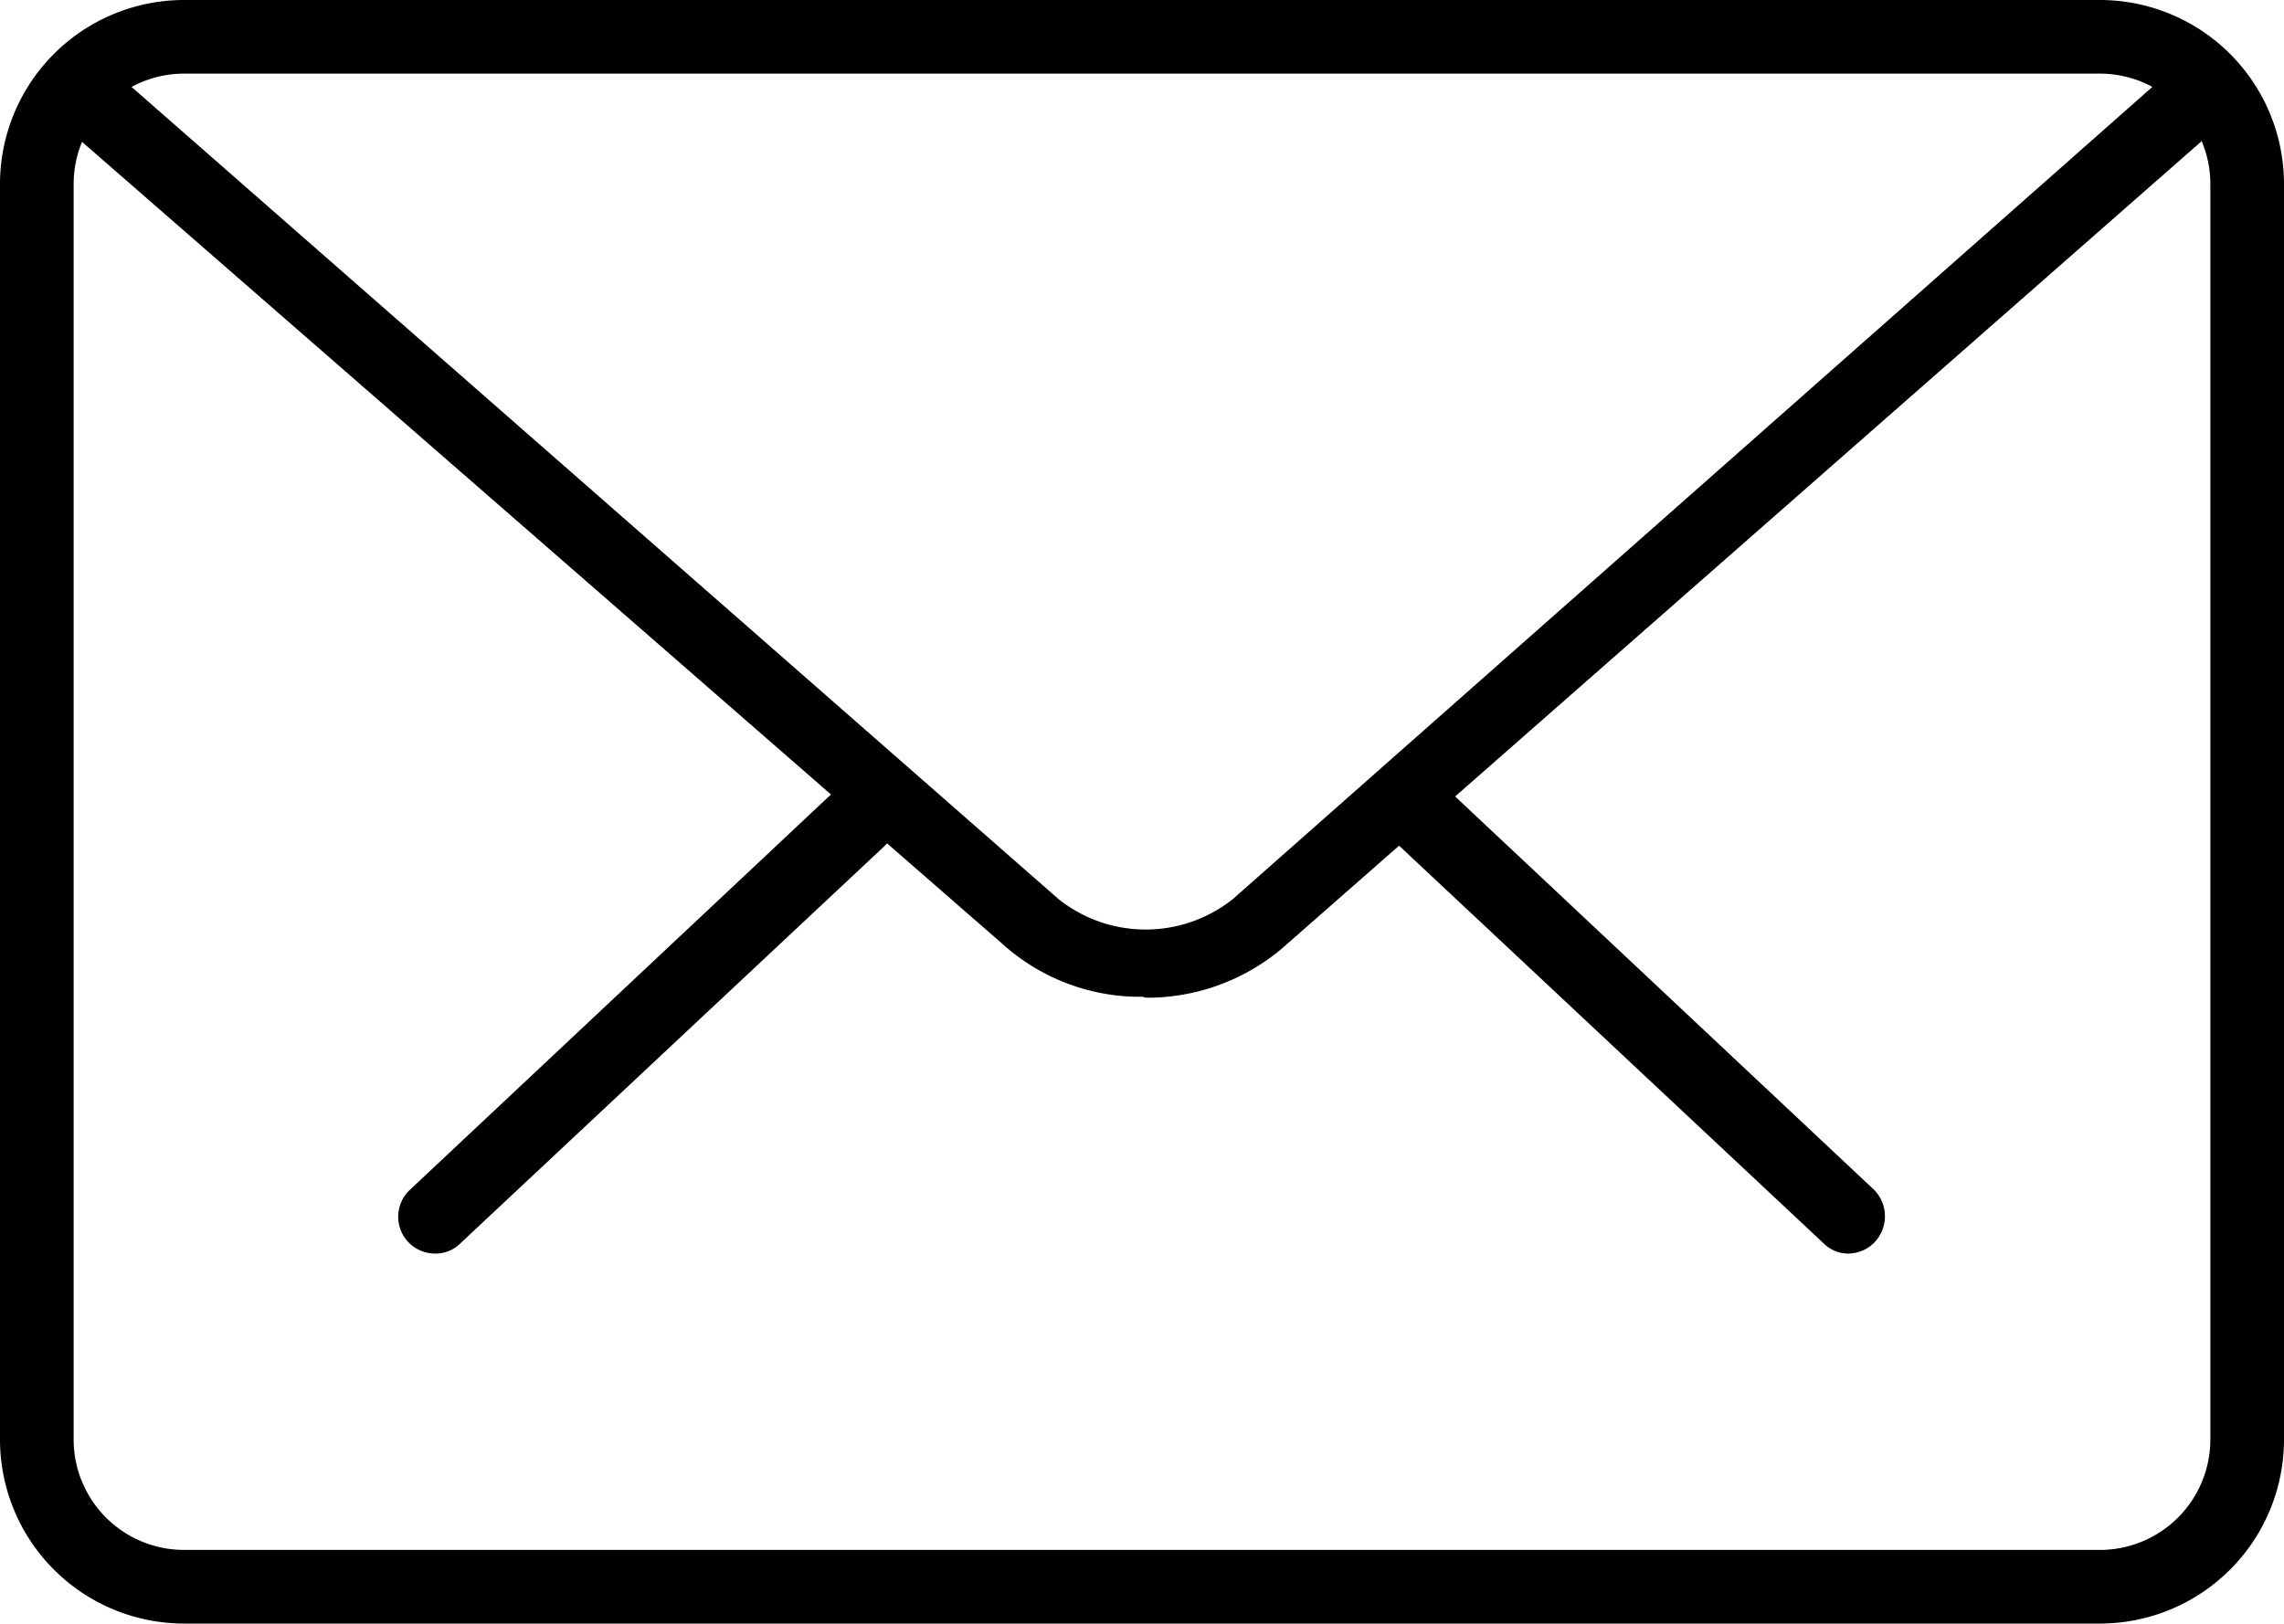 <svg xmlns="http://www.w3.org/2000/svg" viewBox="0 0 24.81 17.64"><title>icon-message</title><g id="Capa_2" data-name="Capa 2"><g id="Capa_1-2" data-name="Capa 1"><path d="M20.09,13.62a.38.38,0,0,1-.28-.11L15.21,9.2a.4.4,0,0,1,.55-.59l4.6,4.32a.41.41,0,0,1,0,.57.4.4,0,0,1-.29.12Z"/><path d="M4.72,13.62a.4.4,0,0,1-.27-.69l4.6-4.32a.4.4,0,0,1,.55.59L5,13.51a.38.38,0,0,1-.28.11Z"/><path d="M22.81,17.64H2a2,2,0,0,1-2-2V2A2,2,0,0,1,2,0H22.81a2,2,0,0,1,2,2V15.64a2,2,0,0,1-2,2ZM2,.8A1.2,1.2,0,0,0,.8,2V15.64A1.2,1.2,0,0,0,2,16.84H22.81a1.2,1.2,0,0,0,1.2-1.2V2A1.2,1.2,0,0,0,22.81.8Z"/><path d="M12.41,10.83a2.23,2.23,0,0,1-1.47-.53L.66,1.34a.42.42,0,0,1,0-.57.41.41,0,0,1,.57,0l10.27,9a1.52,1.52,0,0,0,1.89,0L23.6.75a.41.41,0,0,1,.57,0,.39.39,0,0,1,0,.56l-10.25,9a2.27,2.27,0,0,1-1.47.53Z"/></g></g></svg>
